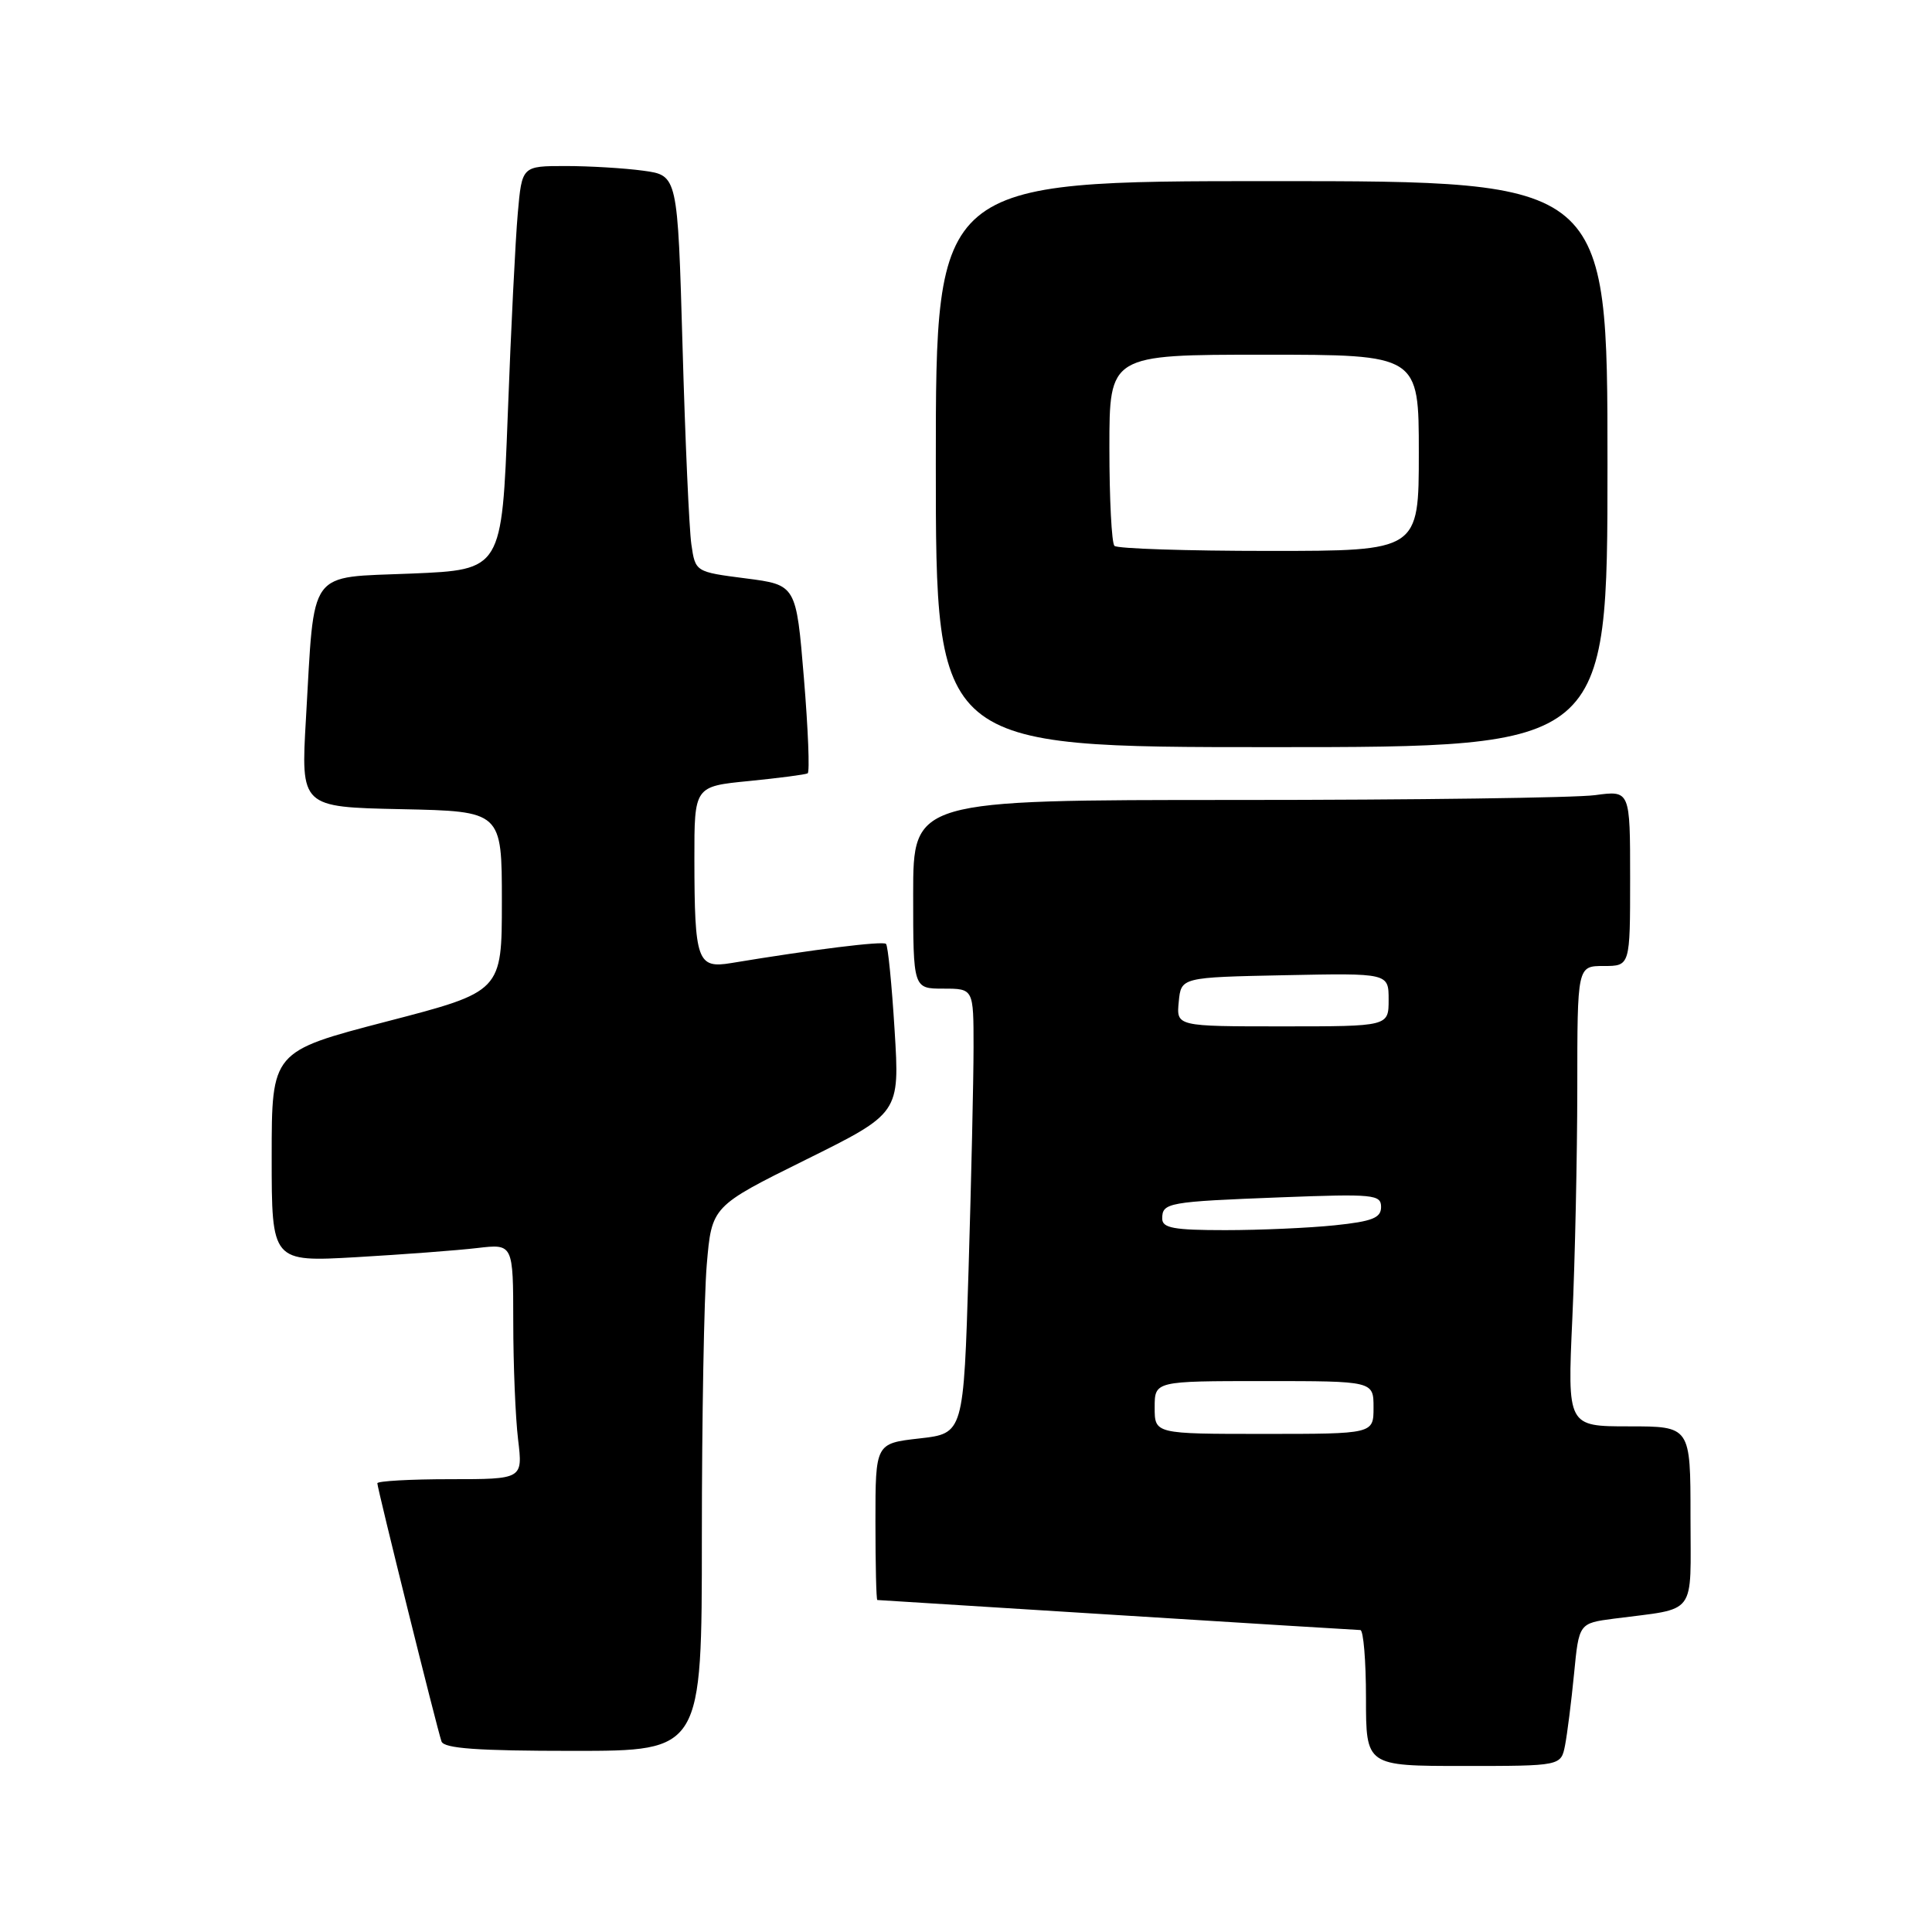 <?xml version="1.0" encoding="UTF-8" standalone="no"?>
<!DOCTYPE svg PUBLIC "-//W3C//DTD SVG 1.1//EN" "http://www.w3.org/Graphics/SVG/1.1/DTD/svg11.dtd" >
<svg xmlns="http://www.w3.org/2000/svg" xmlns:xlink="http://www.w3.org/1999/xlink" version="1.1" viewBox="0 0 256 256">
 <g >
 <path fill="currentColor"
d=" M 207.38 231.25 C 207.67 229.74 208.21 225.48 208.57 221.79 C 209.22 215.09 209.22 215.09 213.86 214.48 C 225.02 213.02 224.00 214.38 224.00 200.92 C 224.00 189.00 224.00 189.00 215.84 189.00 C 207.69 189.00 207.69 189.00 208.34 174.75 C 208.70 166.91 208.99 153.19 209.00 144.25 C 209.00 128.00 209.00 128.00 212.50 128.00 C 216.00 128.00 216.00 128.00 216.00 116.36 C 216.00 104.73 216.00 104.73 211.36 105.36 C 208.81 105.71 187.43 106.00 163.86 106.00 C 121.00 106.00 121.00 106.00 121.00 118.50 C 121.00 131.00 121.00 131.00 125.00 131.00 C 129.00 131.00 129.00 131.00 129.00 138.75 C 129.00 143.01 128.70 156.27 128.34 168.22 C 127.68 189.94 127.68 189.94 121.84 190.60 C 116.00 191.26 116.00 191.26 116.00 201.63 C 116.00 207.33 116.11 212.01 116.25 212.01 C 116.39 212.02 130.68 212.91 148.00 214.00 C 165.32 215.09 179.84 215.98 180.25 215.99 C 180.66 215.99 181.00 220.05 181.00 225.00 C 181.00 234.00 181.00 234.00 193.92 234.00 C 206.84 234.00 206.84 234.00 207.38 231.25 Z  M 93.00 203.65 C 93.00 188.06 93.29 171.82 93.65 167.57 C 94.31 159.84 94.31 159.84 106.77 153.67 C 119.22 147.50 119.22 147.50 118.54 136.51 C 118.17 130.47 117.66 125.32 117.40 125.07 C 117.00 124.66 107.67 125.82 96.89 127.61 C 92.39 128.36 92.03 127.35 92.01 113.85 C 92.00 104.20 92.00 104.20 99.25 103.49 C 103.24 103.09 106.73 102.64 107.02 102.47 C 107.31 102.30 107.08 96.61 106.52 89.83 C 105.50 77.50 105.50 77.50 98.82 76.64 C 92.14 75.78 92.14 75.78 91.61 72.14 C 91.32 70.14 90.79 58.32 90.44 45.87 C 89.79 23.24 89.79 23.24 85.25 22.62 C 82.76 22.28 78.12 22.00 74.94 22.00 C 69.16 22.00 69.16 22.00 68.61 28.25 C 68.30 31.69 67.70 43.72 67.28 55.00 C 66.50 75.50 66.50 75.50 54.54 76.00 C 40.62 76.58 41.71 75.08 40.54 95.22 C 39.86 106.94 39.86 106.94 53.18 107.22 C 66.50 107.50 66.50 107.50 66.50 119.45 C 66.50 131.39 66.50 131.39 51.25 135.35 C 36.00 139.32 36.00 139.32 36.00 153.27 C 36.00 167.22 36.00 167.22 47.25 166.58 C 53.44 166.22 60.64 165.68 63.25 165.37 C 68.00 164.81 68.00 164.81 68.01 175.16 C 68.01 180.85 68.30 187.86 68.65 190.75 C 69.28 196.00 69.28 196.00 59.64 196.00 C 54.34 196.00 50.00 196.25 50.00 196.54 C 50.00 197.23 57.91 229.05 58.50 230.75 C 58.83 231.68 63.24 232.00 75.97 232.00 C 93.00 232.00 93.00 232.00 93.00 203.65 Z  M 213.00 61.50 C 213.00 24.00 213.00 24.00 168.50 24.00 C 124.00 24.00 124.00 24.00 124.00 61.50 C 124.00 99.00 124.00 99.00 168.50 99.00 C 213.00 99.00 213.00 99.00 213.00 61.50 Z  M 153.00 186.50 C 153.00 183.00 153.00 183.00 167.50 183.00 C 182.00 183.00 182.00 183.00 182.00 186.50 C 182.00 190.00 182.00 190.00 167.50 190.00 C 153.00 190.00 153.00 190.00 153.00 186.50 Z  M 154.00 161.47 C 154.00 159.36 154.72 159.23 169.75 158.65 C 181.99 158.18 183.00 158.28 183.00 159.93 C 183.00 161.38 181.85 161.84 176.85 162.36 C 173.47 162.71 166.95 163.00 162.35 163.00 C 155.52 163.00 154.00 162.72 154.00 161.47 Z  M 156.19 132.75 C 156.50 129.50 156.50 129.50 170.25 129.22 C 184.00 128.94 184.00 128.94 184.00 132.47 C 184.00 136.00 184.00 136.00 169.94 136.00 C 155.87 136.00 155.87 136.00 156.19 132.75 Z  M 147.67 72.33 C 147.30 71.97 147.00 66.12 147.00 59.33 C 147.00 47.00 147.00 47.00 167.50 47.00 C 188.00 47.00 188.00 47.00 188.00 60.00 C 188.00 73.00 188.00 73.00 168.17 73.00 C 157.26 73.00 148.03 72.70 147.67 72.33 Z "/>
</g>
</svg>